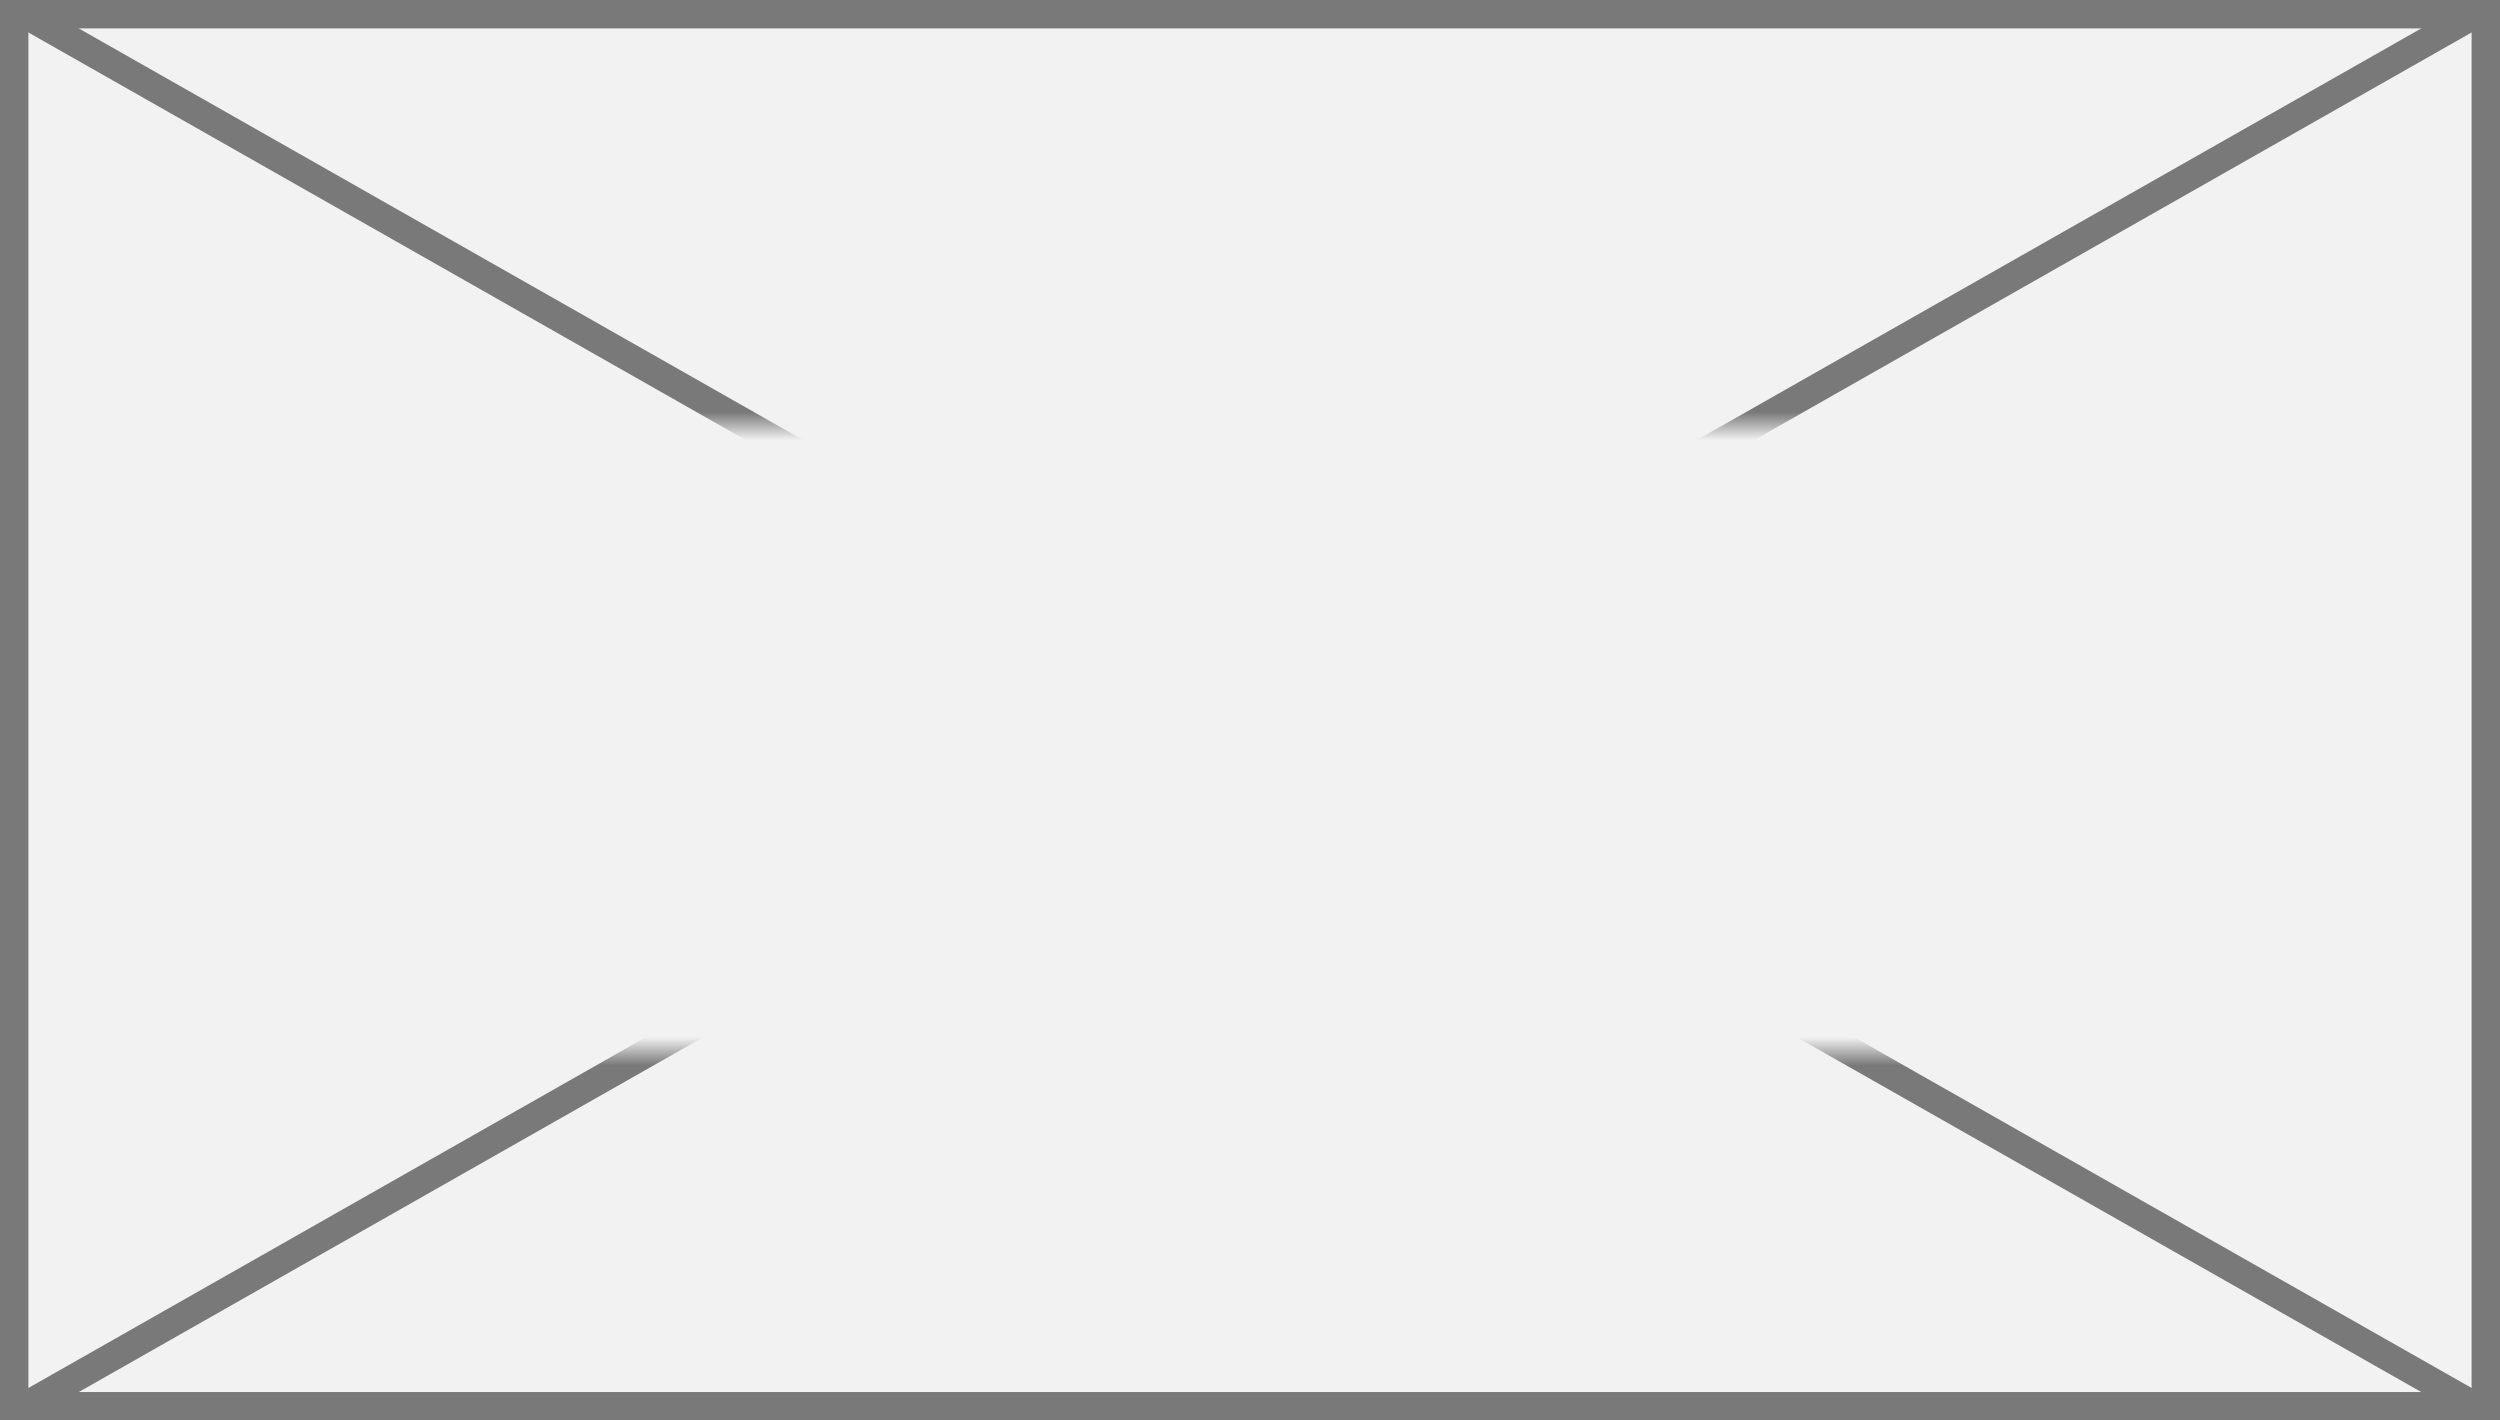 ﻿<?xml version="1.0" encoding="utf-8"?>
<svg version="1.1" xmlns:xlink="http://www.w3.org/1999/xlink" width="88px" height="50px" xmlns="http://www.w3.org/2000/svg">
  <rect width="100%" height="100%" fill="#333333" stroke="none"/>
  <defs>
    <mask fill="white" id="clip2288">
      <path d="M 109.5 106  L 188.5 106  L 188.5 128  L 109.5 128  Z M 104 91  L 192 91  L 192 141  L 104 141  Z " fill-rule="evenodd" />
    </mask>
  </defs>
  <g transform="matrix(1 0 0 1 -104 -91 )">
    <path d="M 104.5 91.5  L 191.5 91.5  L 191.5 140.5  L 104.5 140.5  L 104.5 91.5  Z " fill-rule="nonzero" fill="#f2f2f2" stroke="none" />
    <path d="M 104.5 91.5  L 191.5 91.5  L 191.5 140.5  L 104.5 140.5  L 104.5 91.5  Z " stroke-width="1" stroke="#797979" fill="none" />
    <path d="M 104.765 91.435  L 191.235 140.565  M 191.235 91.435  L 104.765 140.565  " stroke-width="1" stroke="#797979" fill="none" mask="url(#clip2288)" />
  </g>
</svg>